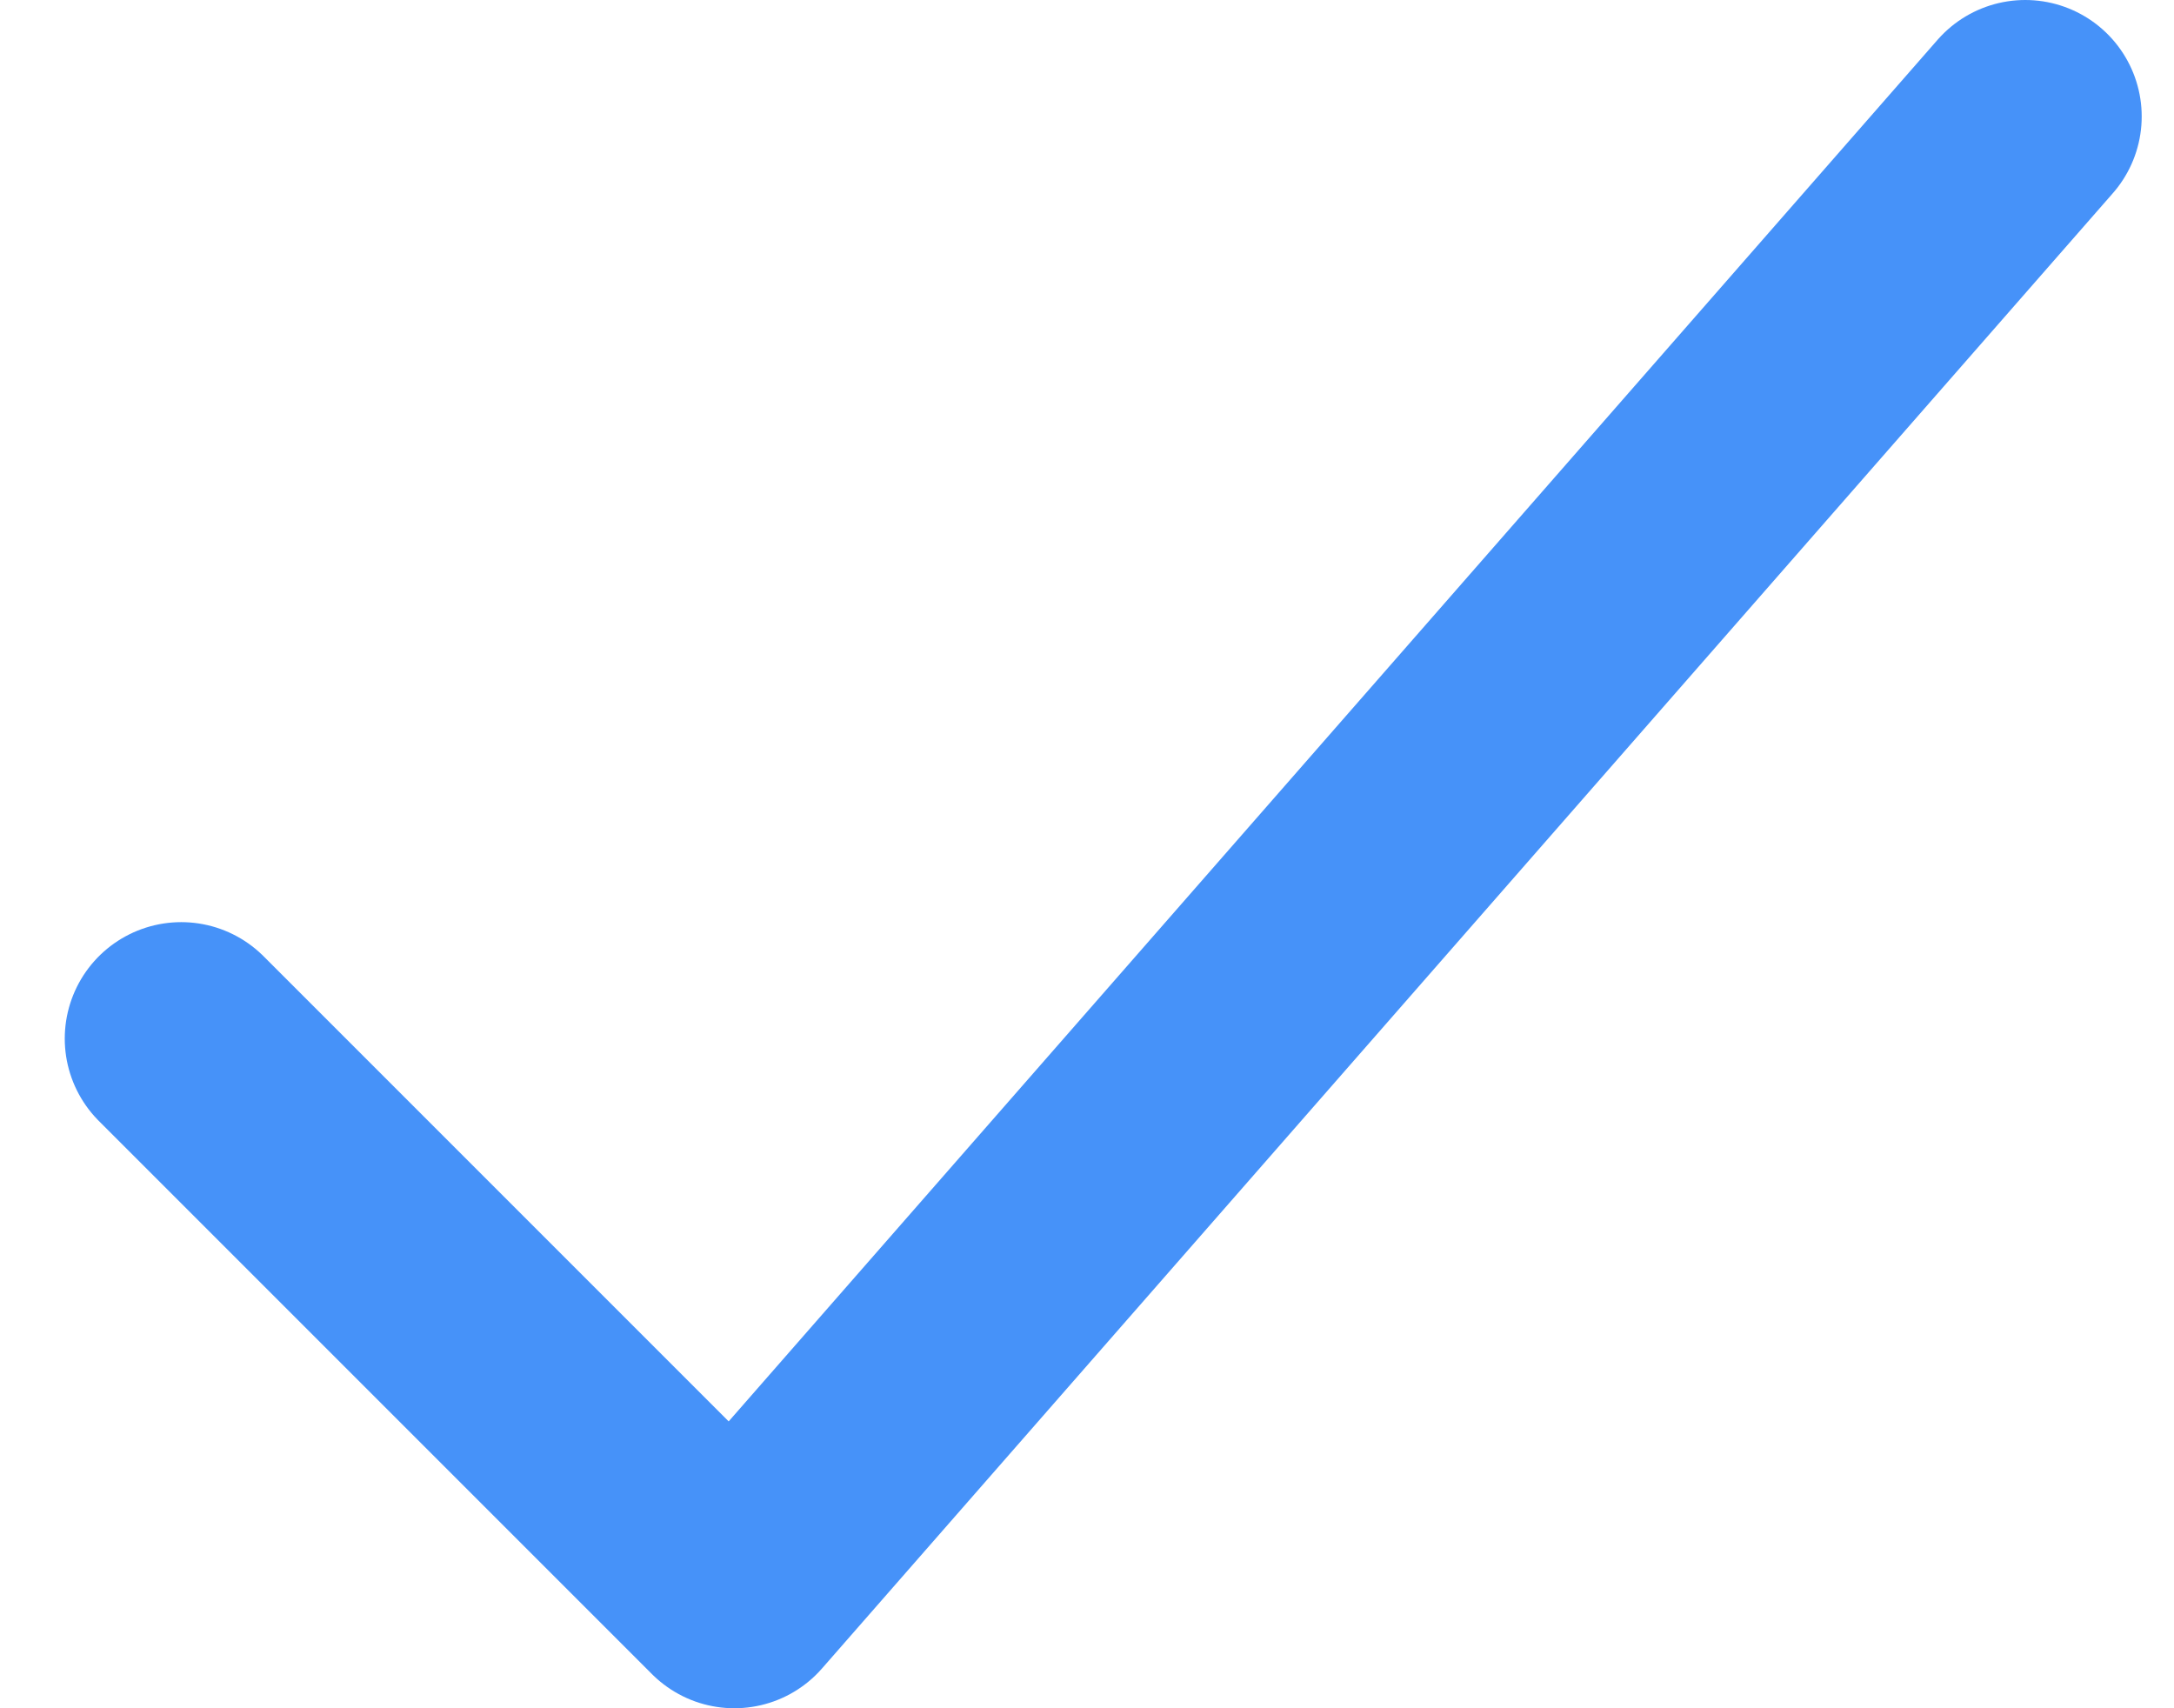 <svg width="14" height="11" viewBox="0 0 14 11" fill="none" xmlns="http://www.w3.org/2000/svg">
<path d="M13.042 0.75L4.729 10.25L1.167 6.688" stroke="#4692f9" stroke-width="1.5" stroke-linecap="round" stroke-linejoin="round"/>
</svg>
